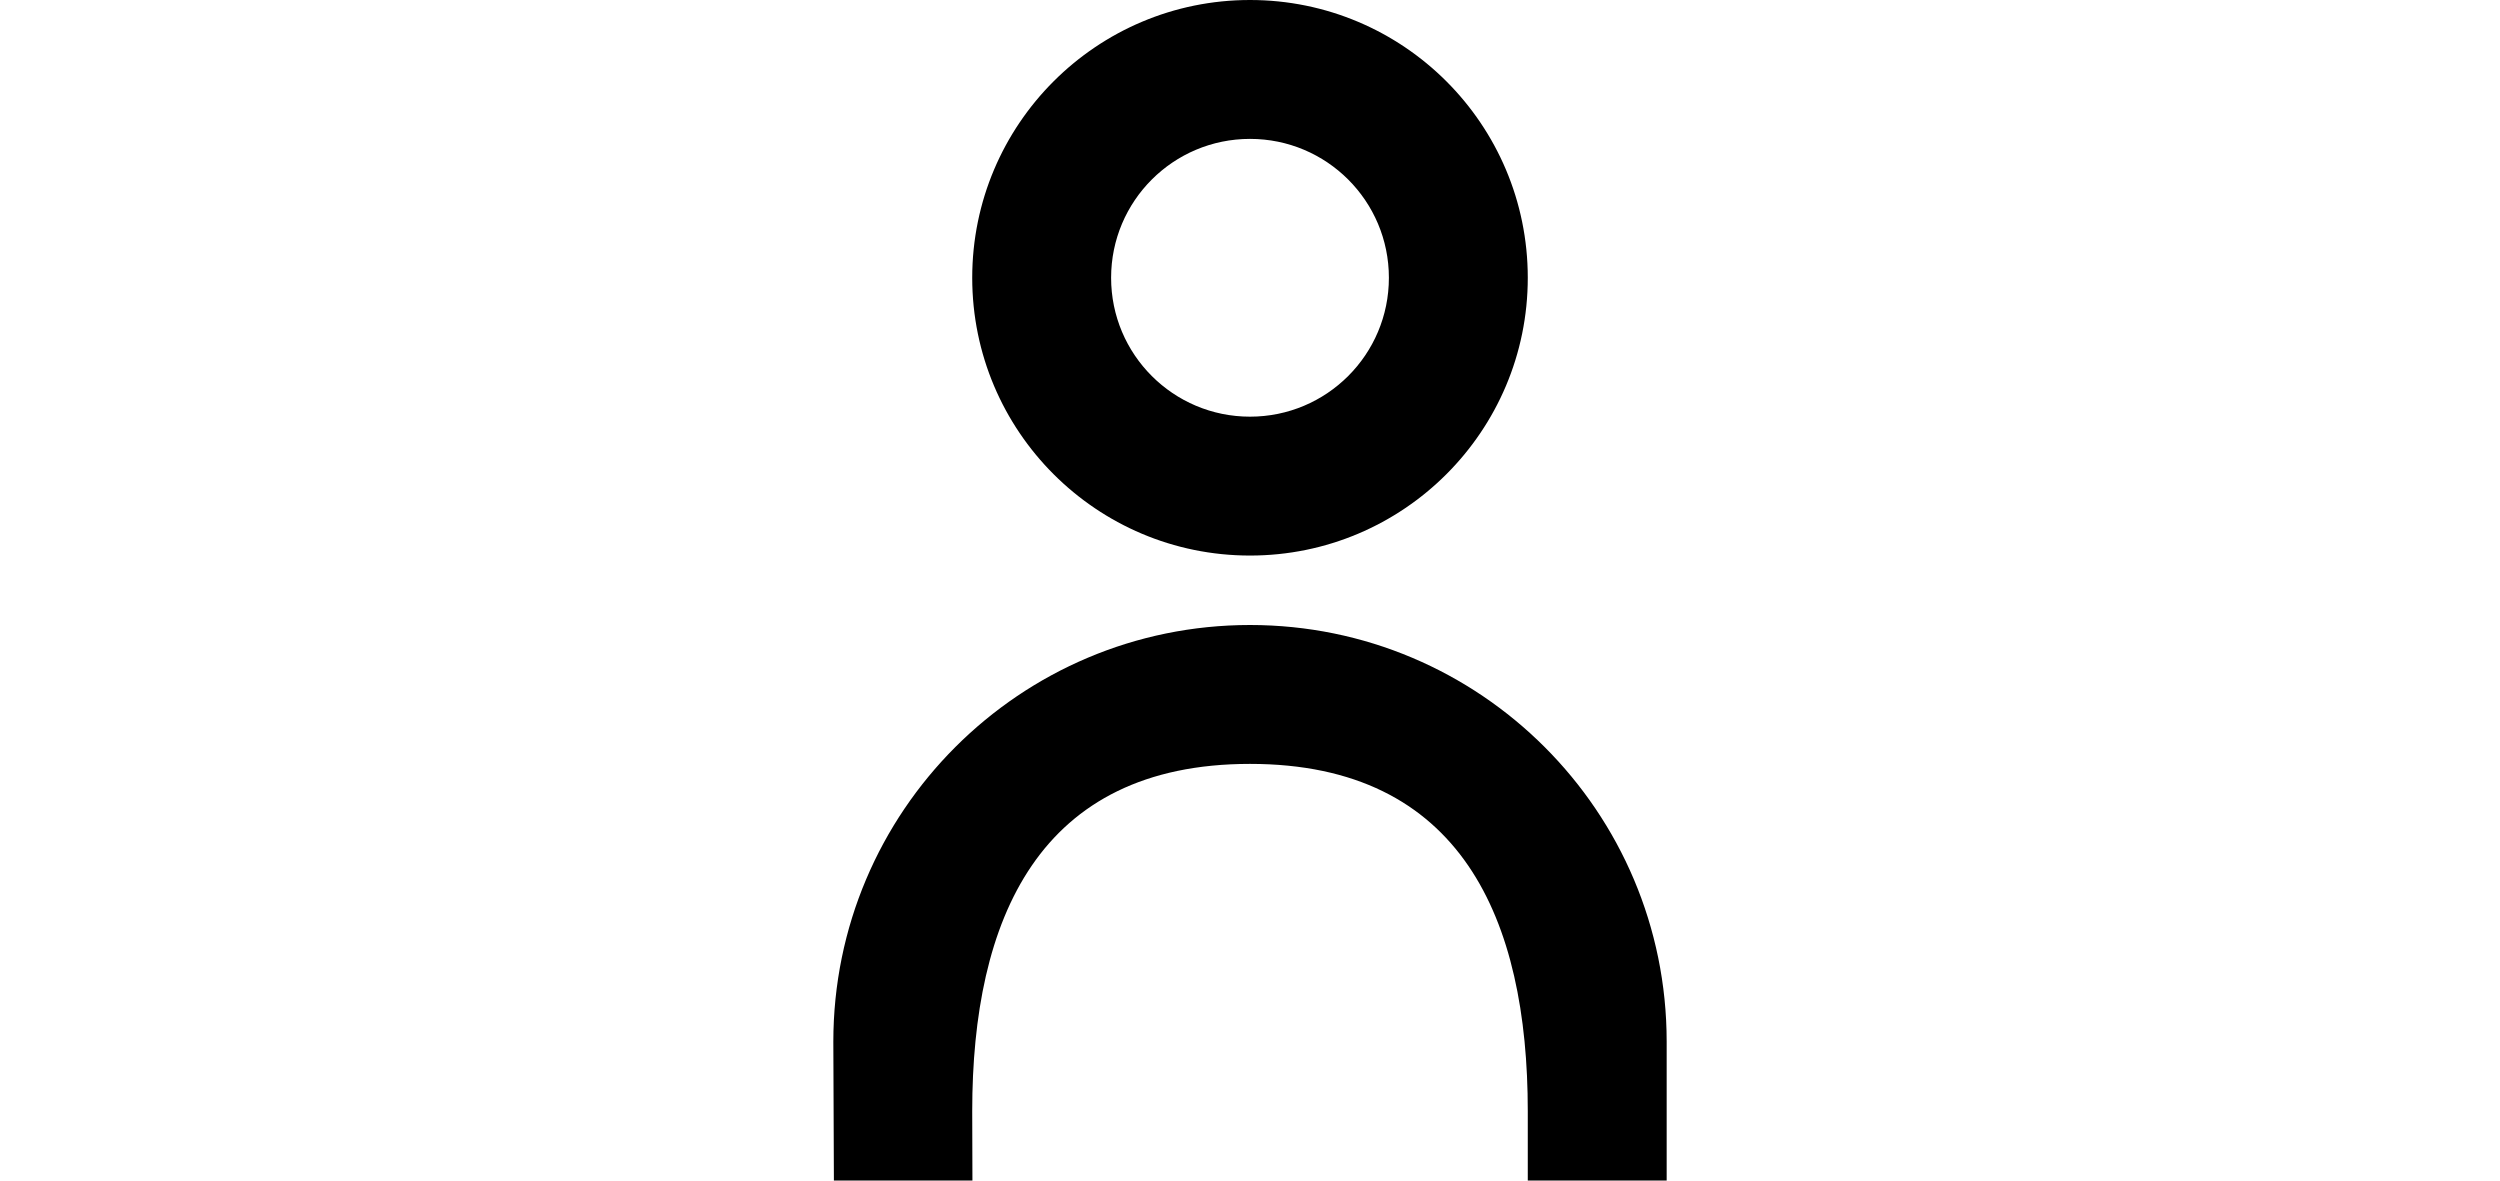 <svg aria-hidden="true" width="36" height="17" viewBox="0 0 12 17" role="presentation"><title>Account Icon</title><g stroke="none" stroke-width="1" fill="none" fill-rule="evenodd"><g fill="currentColor"><path d="M0.008,17 C0.003,15.735 0,15.068 0,15 C0,11.686 2.686,9 6,9 C9.314,9 12,11.686 12,15 L12,17 L10,17 L10,16 C10,13.239 9.046,11 6,11 C2.954,11 2,13.239 2,16 C2,16.043 2.001,16.377 2.003,17 L0.008,17 Z" transform="translate(-1500, -27) translate(1422, 26) translate(78, 1)"></path><path d="M6,8 C3.791,8 2,6.209 2,4 C2,1.791 3.791,0 6,0 C8.209,0 10,1.791 10,4 C10,6.209 8.209,8 6,8 Z M6,6 C7.105,6 8,5.105 8,4 C8,2.895 7.105,2 6,2 C4.895,2 4,2.895 4,4 C4,5.105 4.895,6 6,6 Z" transform="translate(-1500, -27) translate(1422, 26) translate(78, 1)"></path></g></g></svg>